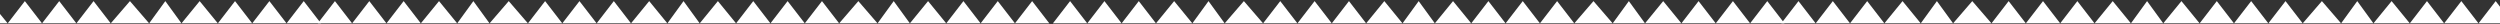 <svg width="1440" height="14" viewBox="0 0 1440 14" fill="none" xmlns="http://www.w3.org/2000/svg">
<rect x="0" y="0" width="1440" height="14" fill="#333333" stroke="none"/>
<path d="M1017.95 0.639L1027.85 13.443L1008.06 13.443L1017.95 0.639Z" fill="white"/>
<path d="M998.165 0.639L1008.06 13.443L988.271 13.443L998.165 0.639Z" fill="white"/>
<path d="M978.377 0.639L988.271 13.443L968.482 13.443L978.377 0.639Z" fill="white"/>
<path d="M958.006 0.639L968.482 13.443L947.53 13.443L958.006 0.639Z" fill="white"/>
<path d="M938.218 0.639L947.53 13.443L928.906 13.443L938.218 0.639Z" fill="white"/>
<path d="M917.848 0.639L928.906 13.443L906.789 13.443L917.848 0.639Z" fill="white"/>
<path d="M896.895 0.639L906.789 13.443L887.001 13.443L896.895 0.639Z" fill="white"/>
<path d="M877.107 0.639L887.001 13.443L867.212 13.443L877.107 0.639Z" fill="white"/>
<path d="M857.318 0.639L867.212 13.443L847.424 13.443L857.318 0.639Z" fill="white"/>
<path d="M836.948 0.639L847.424 13.443L826.472 13.443L836.948 0.639Z" fill="white"/>
<path d="M817.159 0.639L826.472 13.443L807.847 13.443L817.159 0.639Z" fill="white"/>
<path d="M797.371 0.639L807.847 13.443L786.895 13.443L797.371 0.639Z" fill="white"/>
<path d="M777.001 0.639L786.895 13.443L767.106 13.443L777.001 0.639Z" fill="white"/>
<path d="M757.212 0.639L767.106 13.443L747.318 13.443L757.212 0.639Z" fill="white"/>
<path d="M737.424 0.639L747.318 13.443L727.53 13.443L737.424 0.639Z" fill="white"/>
<path d="M716.472 0.639L727.53 13.443L705.413 13.443L716.472 0.639Z" fill="white"/>
<path d="M696.101 0.639L705.413 13.443L686.789 13.443L696.101 0.639Z" fill="white"/>
<path d="M676.313 0.639L686.789 13.443L665.836 13.443L676.313 0.639Z" fill="white"/>
<path d="M655.942 0.639L665.836 13.443L646.048 13.443L655.942 0.639Z" fill="white"/>
<path d="M636.154 0.639L646.048 13.443L626.26 13.443L636.154 0.639Z" fill="white"/>
<path d="M616.365 0.639L626.26 13.443L606.471 13.443L616.365 0.639Z" fill="white"/>
<path d="M1437.51 0.639L1447.41 13.443L1427.62 13.443L1437.51 0.639Z" fill="white"/>
<path d="M1417.73 0.639L1427.62 13.443L1407.83 13.443L1417.73 0.639Z" fill="white"/>
<path d="M1397.94 0.639L1407.83 13.443L1388.04 13.443L1397.94 0.639Z" fill="white"/>
<path d="M1377.57 0.639L1388.04 13.443L1367.09 13.443L1377.57 0.639Z" fill="white"/>
<path d="M1357.78 0.639L1367.09 13.443L1348.47 13.443L1357.78 0.639Z" fill="white"/>
<path d="M1337.41 0.639L1348.47 13.443L1326.35 13.443L1337.41 0.639Z" fill="white"/>
<path d="M1316.46 0.639L1326.35 13.443L1306.56 13.443L1316.46 0.639Z" fill="white"/>
<path d="M1296.67 0.639L1306.56 13.443L1286.77 13.443L1296.67 0.639Z" fill="white"/>
<path d="M1276.88 0.639L1286.77 13.443L1266.98 13.443L1276.88 0.639Z" fill="white"/>
<path d="M1256.51 0.639L1266.98 13.443L1246.03 13.443L1256.51 0.639Z" fill="white"/>
<path d="M1236.72 0.639L1246.03 13.443L1227.41 13.443L1236.72 0.639Z" fill="white"/>
<path d="M1216.93 0.639L1227.41 13.443L1206.46 13.443L1216.93 0.639Z" fill="white"/>
<path d="M1196.56 0.639L1206.46 13.443L1186.67 13.443L1196.56 0.639Z" fill="white"/>
<path d="M1176.77 0.639L1186.67 13.443L1166.88 13.443L1176.77 0.639Z" fill="white"/>
<path d="M1156.98 0.639L1166.88 13.443L1147.09 13.443L1156.98 0.639Z" fill="white"/>
<path d="M1136.03 0.639L1147.09 13.443L1124.97 13.443L1136.03 0.639Z" fill="white"/>
<path d="M1115.66 0.639L1124.97 13.443L1106.35 13.443L1115.66 0.639Z" fill="white"/>
<path d="M1095.87 0.639L1106.35 13.443L1085.4 13.443L1095.87 0.639Z" fill="white"/>
<path d="M1075.5 0.639L1085.4 13.443L1065.61 13.443L1075.5 0.639Z" fill="white"/>
<path d="M1055.71 0.639L1065.61 13.443L1045.82 13.443L1055.71 0.639Z" fill="white"/>
<path d="M1035.93 0.639L1045.82 13.443L1026.03 13.443L1035.93 0.639Z" fill="white"/>
<path d="M174.954 0.639L184.848 13.443L165.059 13.443L174.954 0.639Z" fill="white"/>
<path d="M155.165 0.639L165.059 13.443L145.271 13.443L155.165 0.639Z" fill="white"/>
<path d="M135.377 0.639L145.271 13.443L125.482 13.443L135.377 0.639Z" fill="white"/>
<path d="M115.006 0.639L125.482 13.443L104.53 13.443L115.006 0.639Z" fill="white"/>
<path d="M95.218 0.639L104.53 13.443L85.906 13.443L95.218 0.639Z" fill="white"/>
<path d="M74.847 0.639L85.906 13.443L63.789 13.443L74.847 0.639Z" fill="white"/>
<path d="M53.895 0.639L63.789 13.443L44.001 13.443L53.895 0.639Z" fill="white"/>
<path d="M34.107 0.639L44.001 13.443L24.212 13.443L34.107 0.639Z" fill="white"/>
<path d="M14.318 0.639L24.212 13.443L4.424 13.443L14.318 0.639Z" fill="white"/>
<path d="M-6.052 0.639L4.424 13.443L-16.528 13.443L-6.052 0.639Z" fill="white"/>
<path d="M594.514 0.639L604.408 13.443L584.62 13.443L594.514 0.639Z" fill="white"/>
<path d="M574.725 0.639L584.62 13.443L564.831 13.443L574.725 0.639Z" fill="white"/>
<path d="M554.937 0.639L564.831 13.443L545.043 13.443L554.937 0.639Z" fill="white"/>
<path d="M534.567 0.639L545.043 13.443L524.091 13.443L534.567 0.639Z" fill="white"/>
<path d="M514.778 0.639L524.091 13.443L505.466 13.443L514.778 0.639Z" fill="white"/>
<path d="M494.408 0.639L505.466 13.443L483.35 13.443L494.408 0.639Z" fill="white"/>
<path d="M473.456 0.639L483.35 13.443L463.562 13.443L473.456 0.639Z" fill="white"/>
<path d="M453.667 0.639L463.561 13.443L443.773 13.443L453.667 0.639Z" fill="white"/>
<path d="M433.879 0.639L443.773 13.443L423.985 13.443L433.879 0.639Z" fill="white"/>
<path d="M413.508 0.639L423.985 13.443L403.032 13.443L413.508 0.639Z" fill="white"/>
<path d="M393.72 0.639L403.032 13.443L384.408 13.443L393.72 0.639Z" fill="white"/>
<path d="M373.932 0.639L384.408 13.443L363.455 13.443L373.932 0.639Z" fill="white"/>
<path d="M353.561 0.639L363.455 13.443L343.667 13.443L353.561 0.639Z" fill="white"/>
<path d="M333.773 0.639L343.667 13.443L323.878 13.443L333.773 0.639Z" fill="white"/>
<path d="M313.984 0.639L323.878 13.443L304.09 13.443L313.984 0.639Z" fill="white"/>
<path d="M293.032 0.639L304.09 13.443L281.974 13.443L293.032 0.639Z" fill="white"/>
<path d="M272.662 0.639L281.974 13.443L263.349 13.443L272.662 0.639Z" fill="white"/>
<path d="M252.873 0.639L263.349 13.443L242.397 13.443L252.873 0.639Z" fill="white"/>
<path d="M232.503 0.639L242.397 13.443L222.609 13.443L232.503 0.639Z" fill="white"/>
<path d="M212.714 0.639L222.608 13.443L202.82 13.443L212.714 0.639Z" fill="white"/>
<path d="M192.926 0.639L202.82 13.443L183.032 13.443L192.926 0.639Z" fill="white"/>
</svg>
